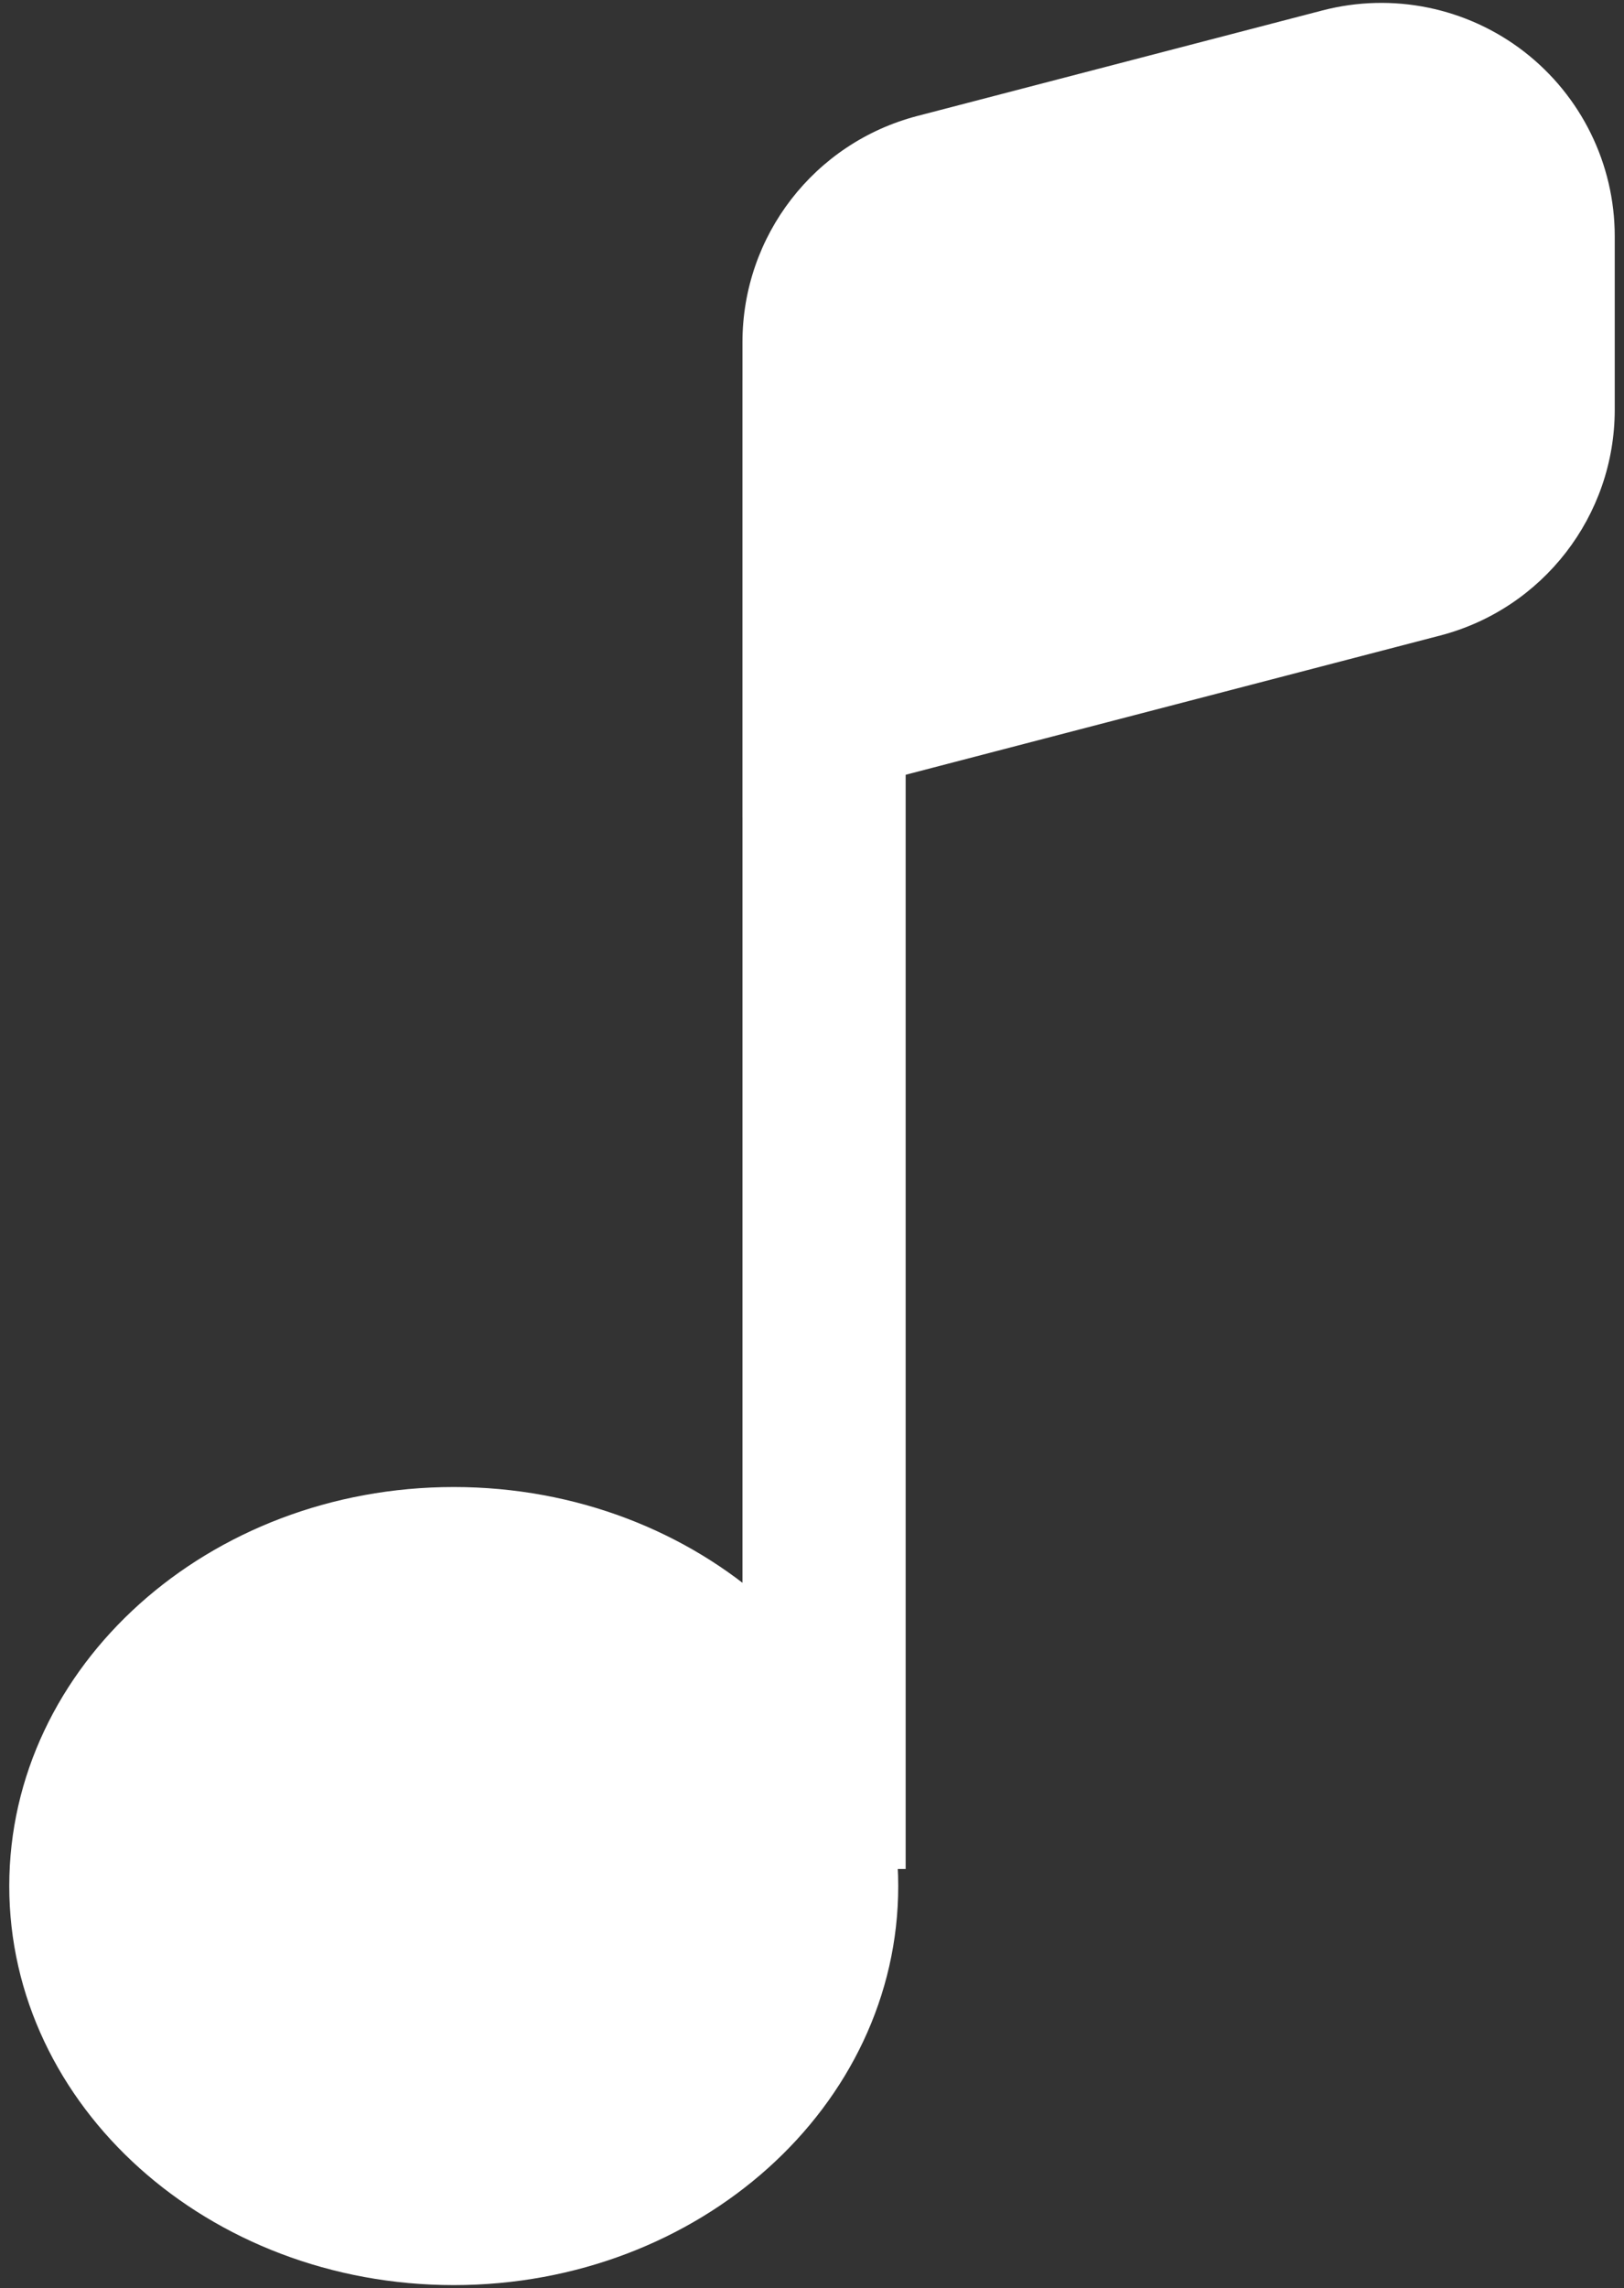<svg version="1.2" baseProfile="tiny-ps" xmlns="http://www.w3.org/2000/svg" viewBox="0 0 142 200" width="142" height="200">
	<rect x="0" y="0" width="142" height="200" fill="#333333" stroke="none"/>
	<title>Music - Single</title>
	<style>
		tspan { white-space:pre }
		.shp0 { fill: #ffffff } 
	</style>
	<g id="Music - Single">
		<g id="Layer 6">
			<path id="Layer 3" class="shp0" d="M79.19 163.36L64.92 163.36L64.92 33.23L79.19 33.23L79.19 163.36Z" />
			<path id="Layer 4" class="shp0" d="M141.19 35.81C141.19 45.09 134.91 53.21 125.93 55.55C103.67 61.34 64.92 71.44 64.92 71.44C64.92 71.44 64.92 46.88 64.92 29.91C64.92 20.61 71.2 12.49 80.2 10.14C90.34 7.5 103.89 3.97 115.64 0.91C121.76 -0.68 128.26 0.65 133.26 4.51C138.26 8.38 141.19 14.34 141.19 20.65C141.19 25.83 141.19 31.11 141.19 35.81Z" />
			<path id="Layer 5" class="shp0" d="M39.68 129.98C61.12 129.98 78.54 145.61 78.54 164.86C78.54 184.11 61.12 199.74 39.68 199.74C18.23 199.74 0.81 184.11 0.81 164.86C0.81 145.61 18.23 129.98 39.68 129.98Z" />
		</g>
	</g>
</svg>